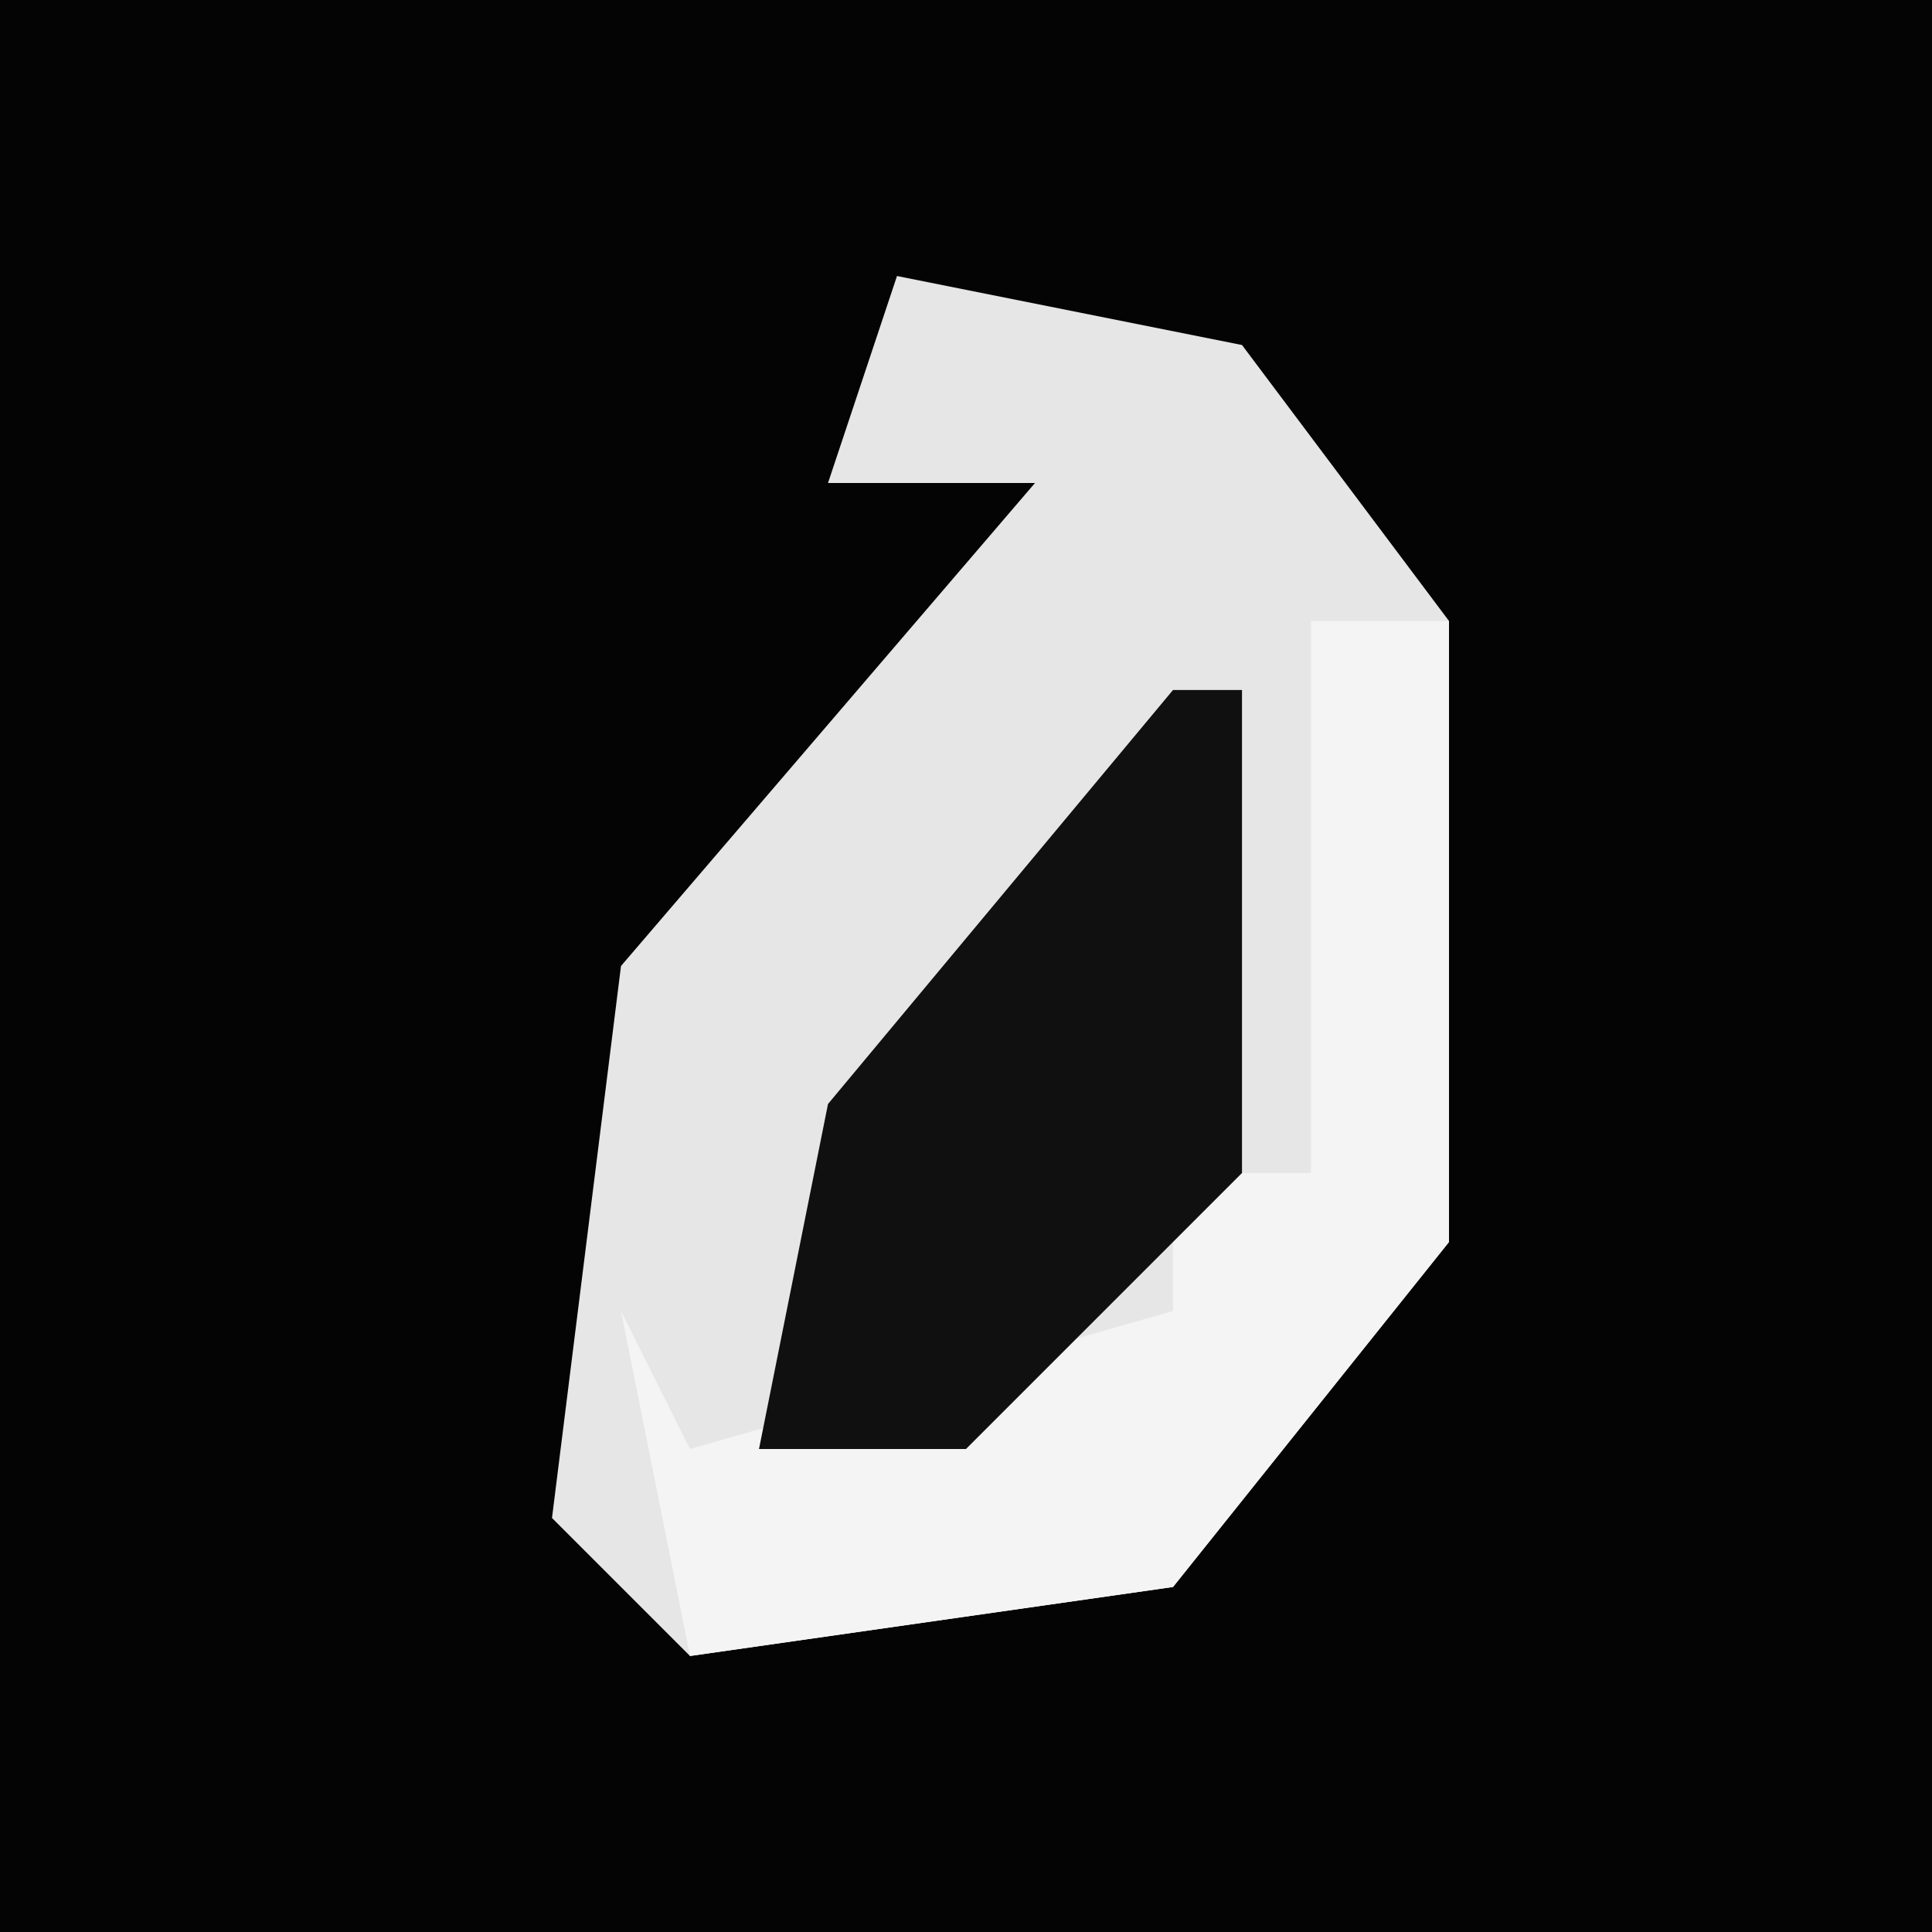 <?xml version="1.0" encoding="UTF-8"?>
<svg version="1.1" xmlns="http://www.w3.org/2000/svg" width="28" height="28">
<path d="M0,0 L28,0 L28,28 L0,28 Z " fill="#040404" transform="translate(0,0)"/>
<path d="M0,0 L5,1 L8,5 L8,14 L4,19 L-3,20 L-5,18 L-4,10 L2,3 L-1,3 Z " fill="#E6E6E6" transform="translate(13,4)"/>
<path d="M0,0 L2,0 L2,9 L-2,14 L-9,15 L-10,10 L-9,12 L-2,10 L-2,8 L0,8 Z " fill="#F4F4F4" transform="translate(19,9)"/>
<path d="M0,0 L1,0 L1,7 L-3,11 L-6,11 L-5,6 Z " fill="#101010" transform="translate(17,10)"/>
</svg>
